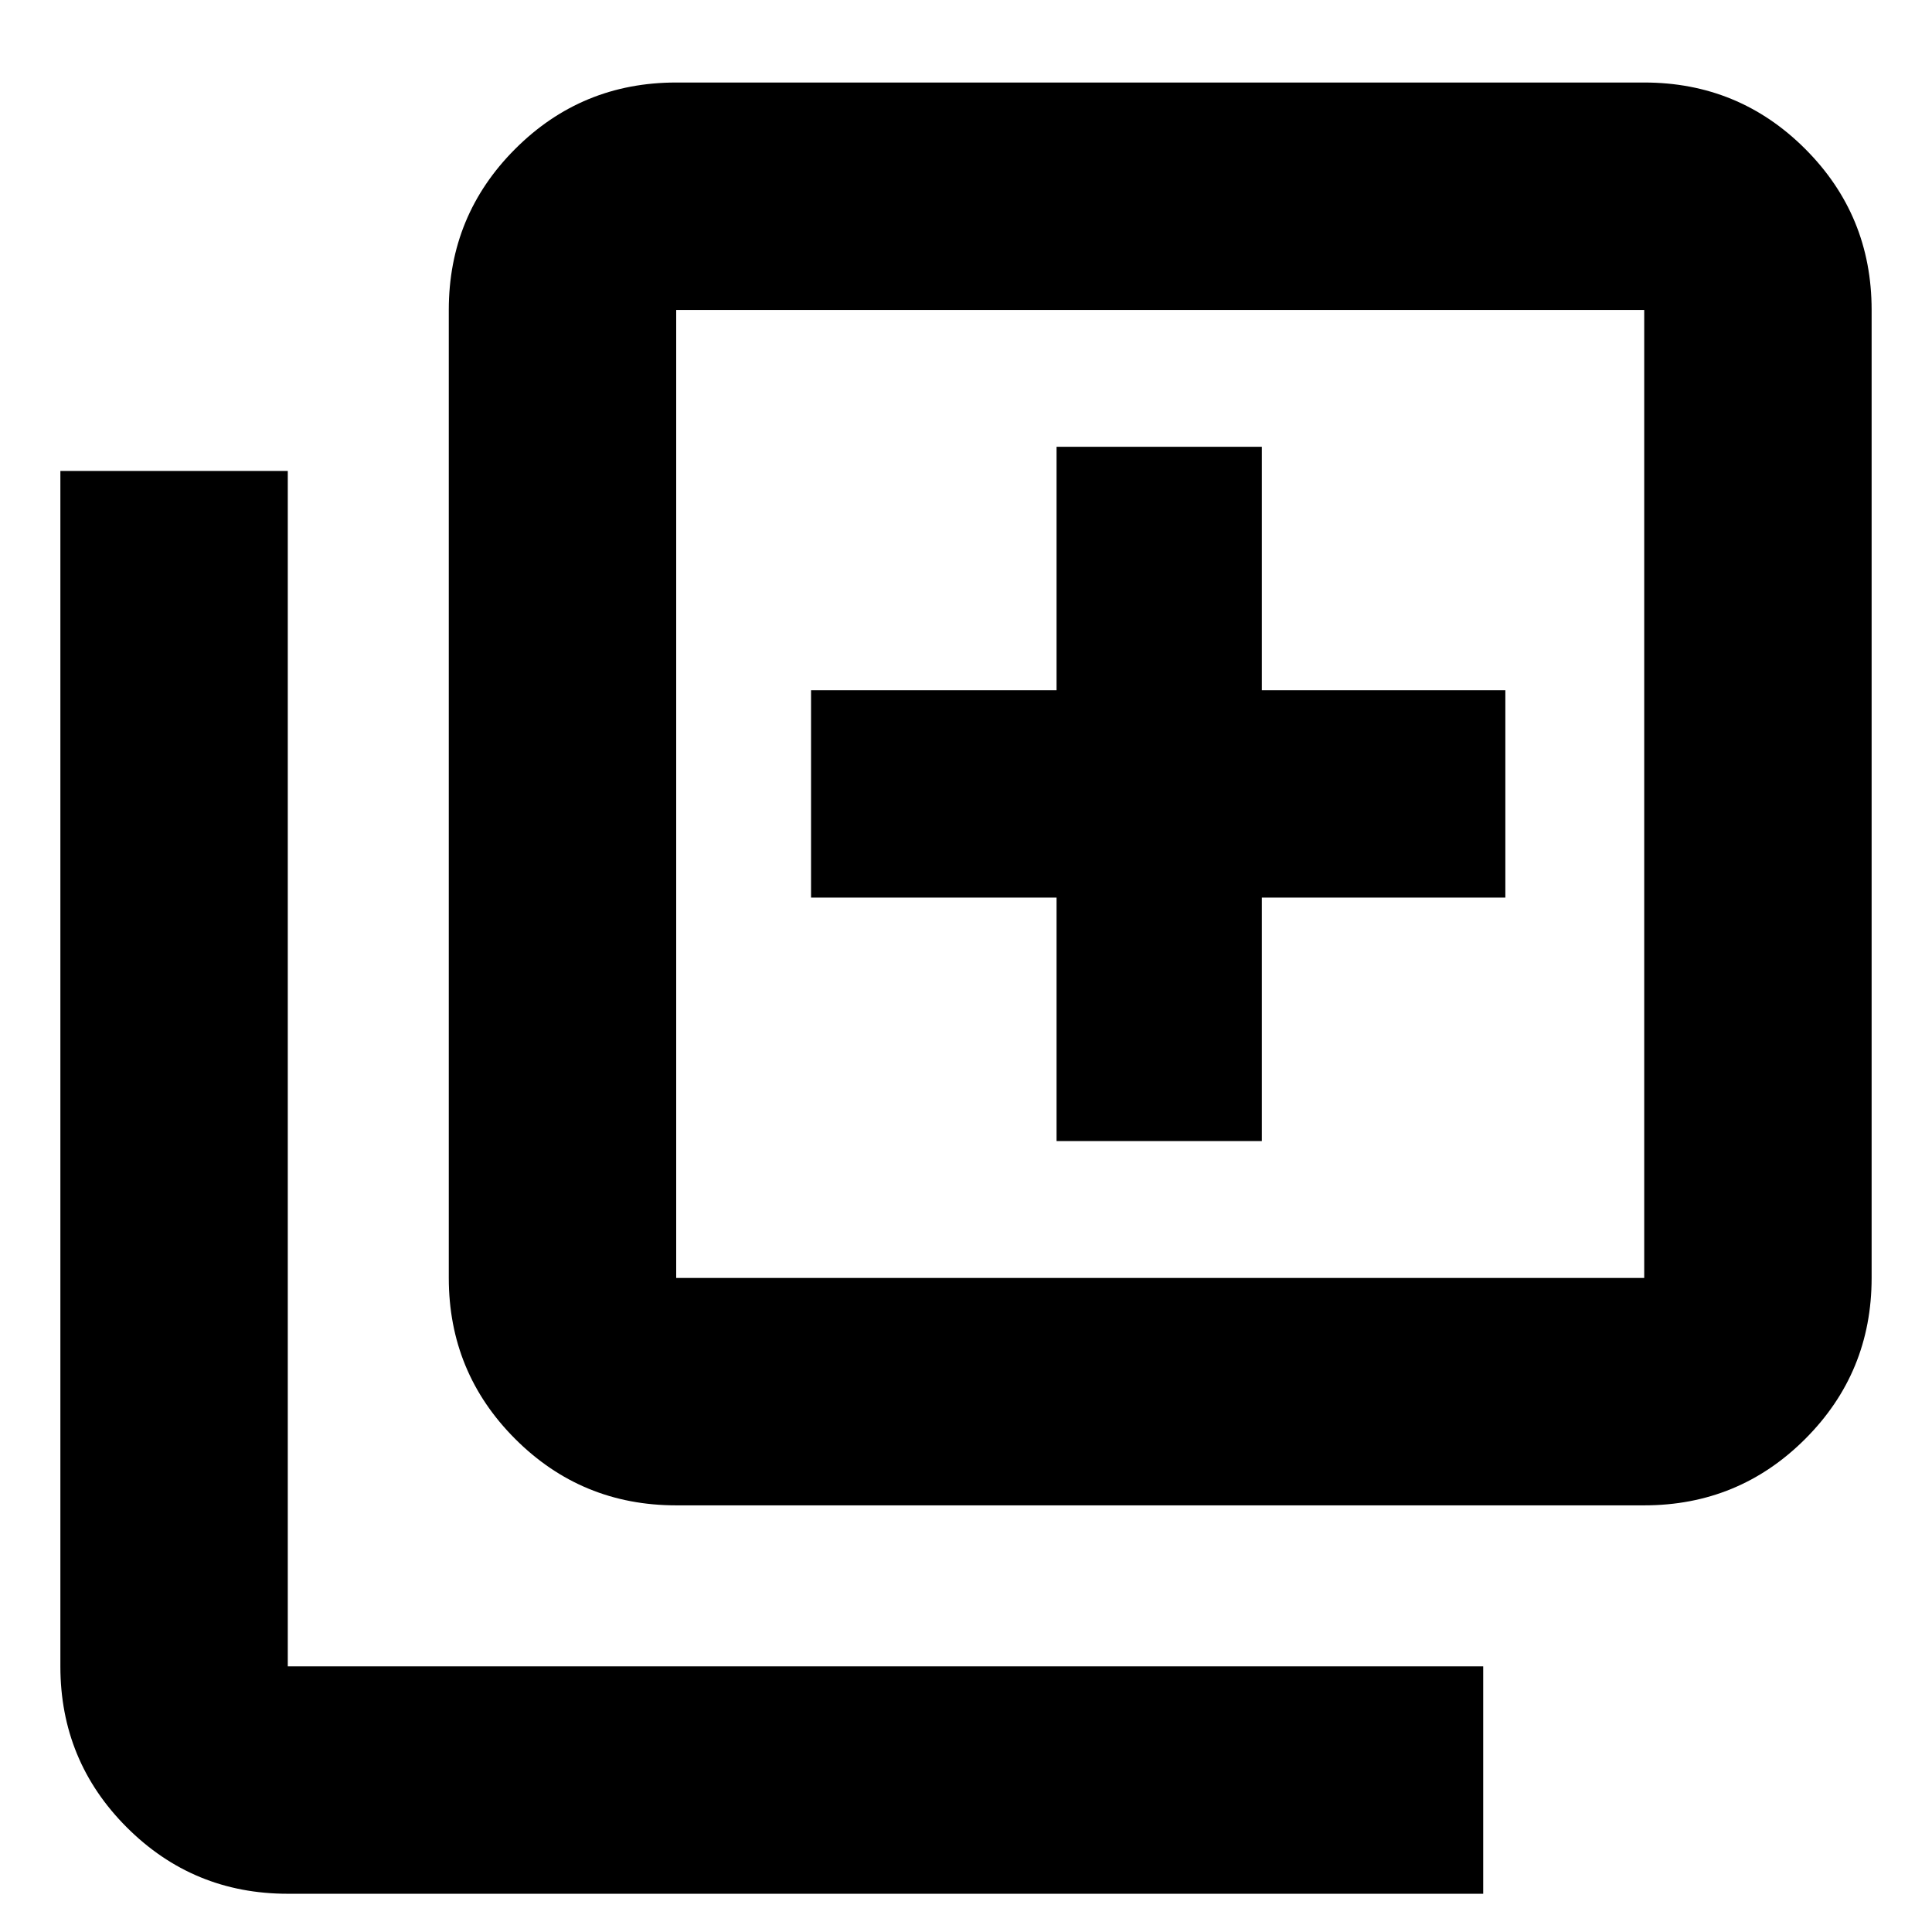 <svg xmlns="http://www.w3.org/2000/svg" height="24" width="24"><path d="M13.125 14.175h2.55V11.15H18.7V8.575h-3.025V5.55h-2.55v3.025h-3.05v2.575h3.05ZM8.4 18.7q-1.175 0-2-.825t-.825-2V3.85q0-1.175.825-2t2-.825h12.025q1.175 0 2 .825t.825 2v12.025q0 1.175-.825 2t-2 .825Zm0-2.825h12.025V3.85H8.4v12.025Zm-4.825 7.65q-1.175 0-2-.825t-.825-2V5.85h2.825V20.7h14.85v2.825ZM8.4 3.85v12.025V3.85Z"/></svg>